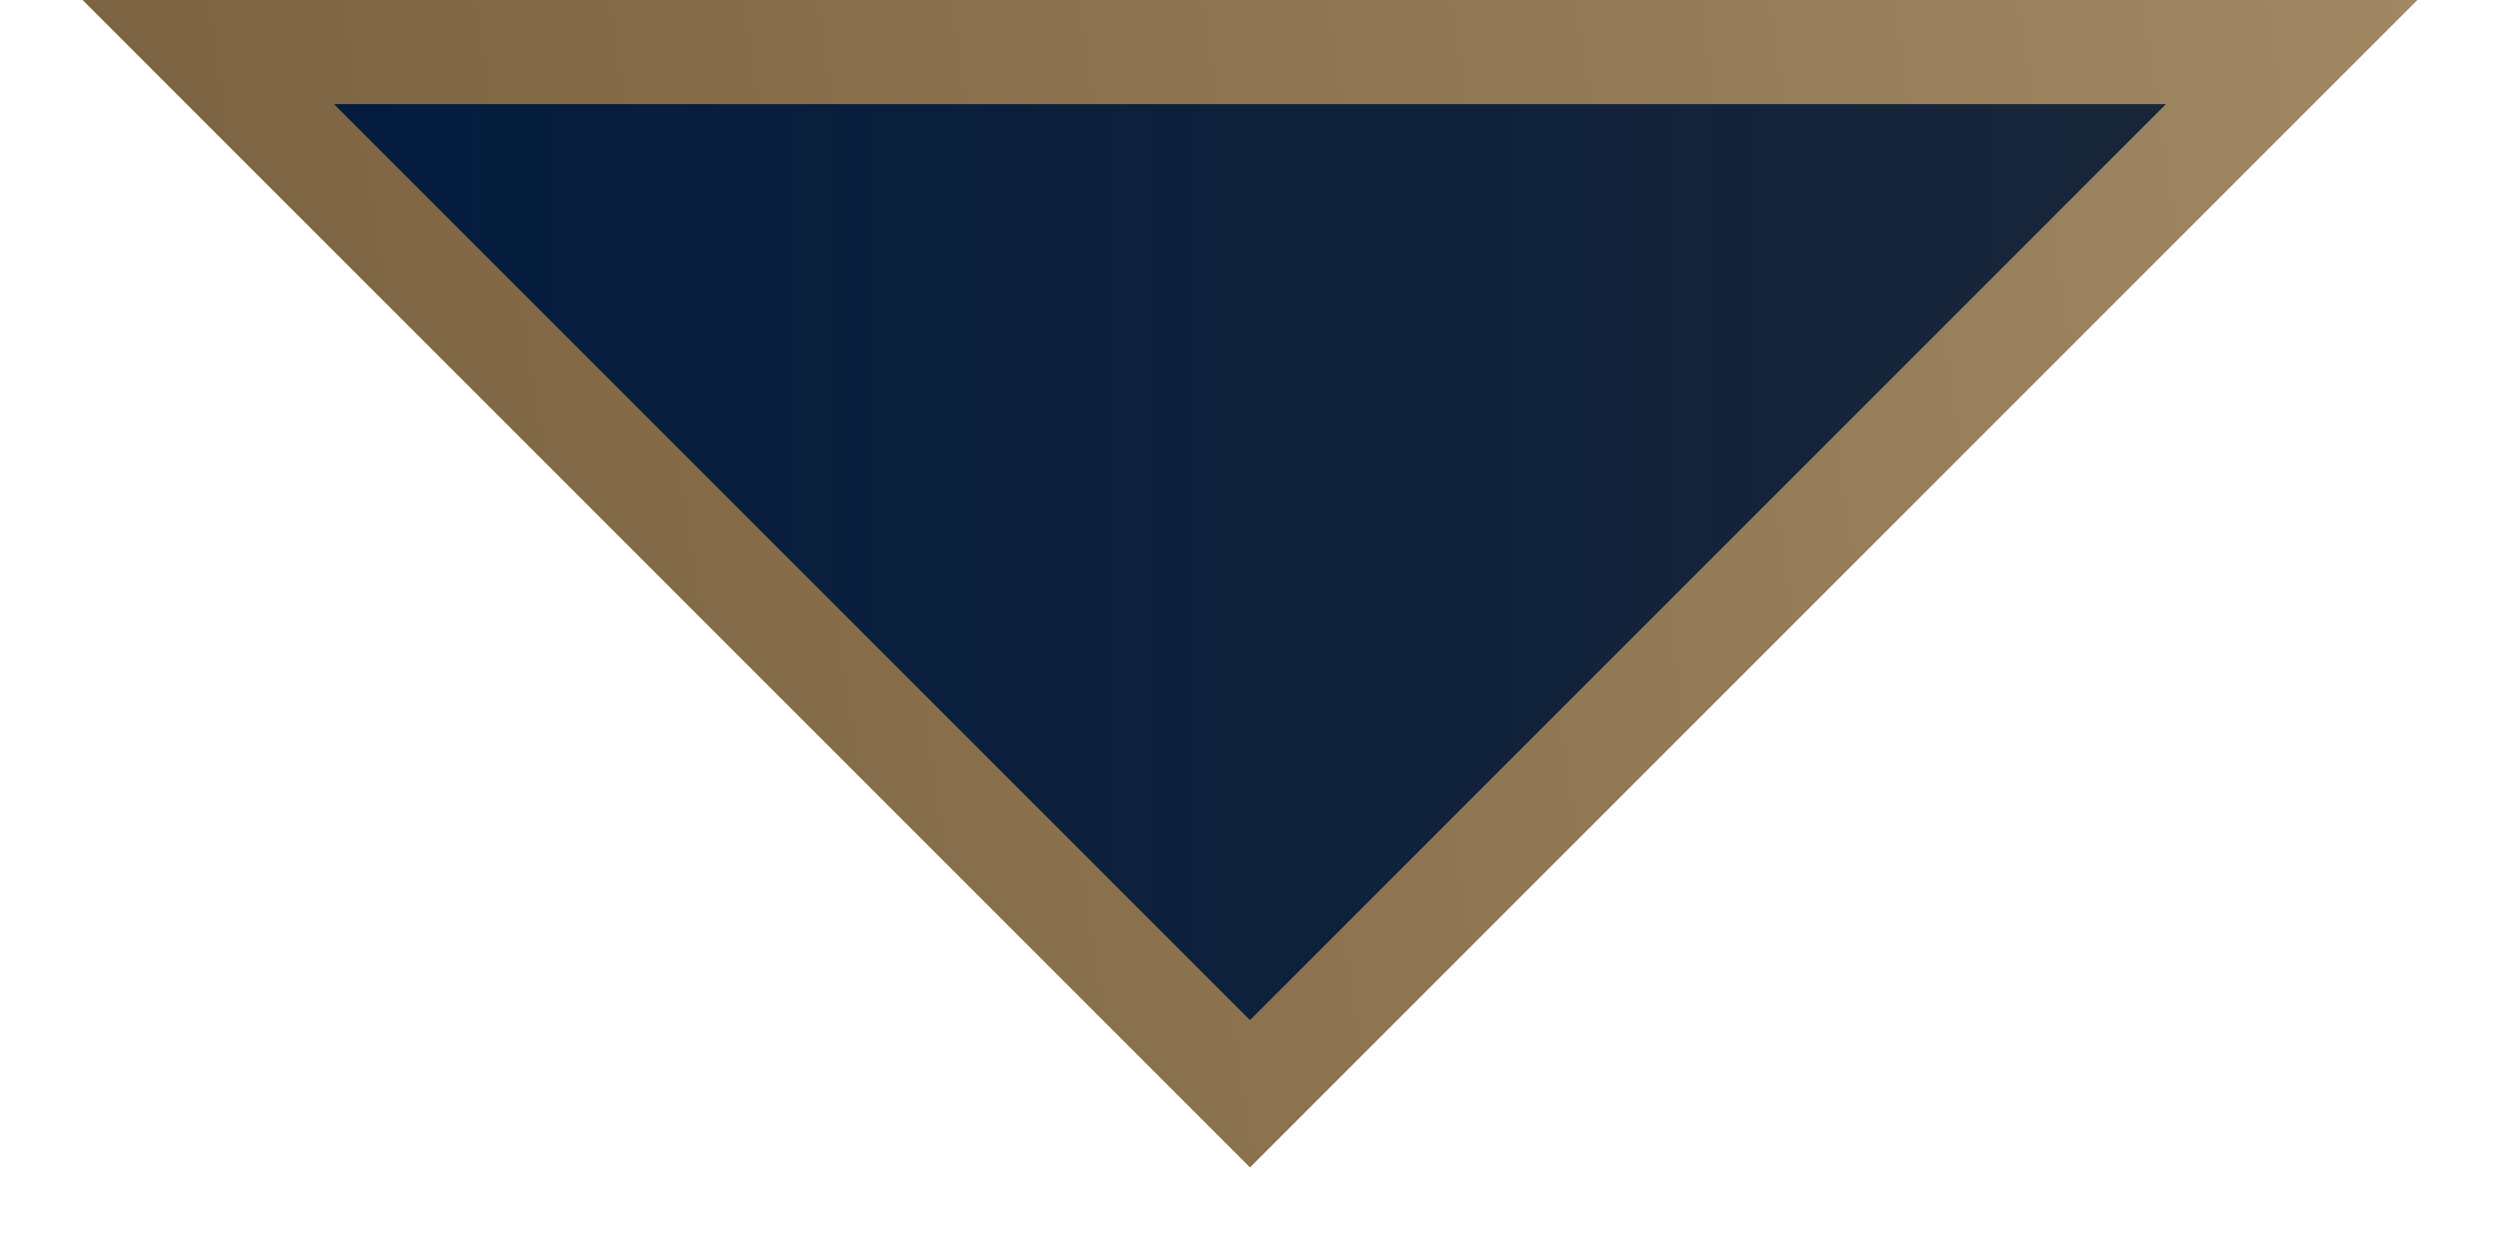 <svg height="12" viewBox="0 0 24 12" width="24" xmlns="http://www.w3.org/2000/svg" xmlns:xlink="http://www.w3.org/1999/xlink"><linearGradient id="a" x1="50%" x2="50%" y1="3.41%" y2="100%"><stop offset="0" stop-color="#000f24" stop-opacity=".9"/><stop offset="1" stop-color="#011b3e"/></linearGradient><linearGradient id="b" x1="37.5%" x2="50%" y1="-67.93%" y2="100%"><stop offset="0" stop-color="#b39c76"/><stop offset="1" stop-color="#7c6341"/></linearGradient><path d="m5-5 10 10-10 10z" fill="url(#a)" fill-rule="evenodd" stroke="url(#b)" transform="matrix(0 1 -1 0 17 -4.5)"/></svg>